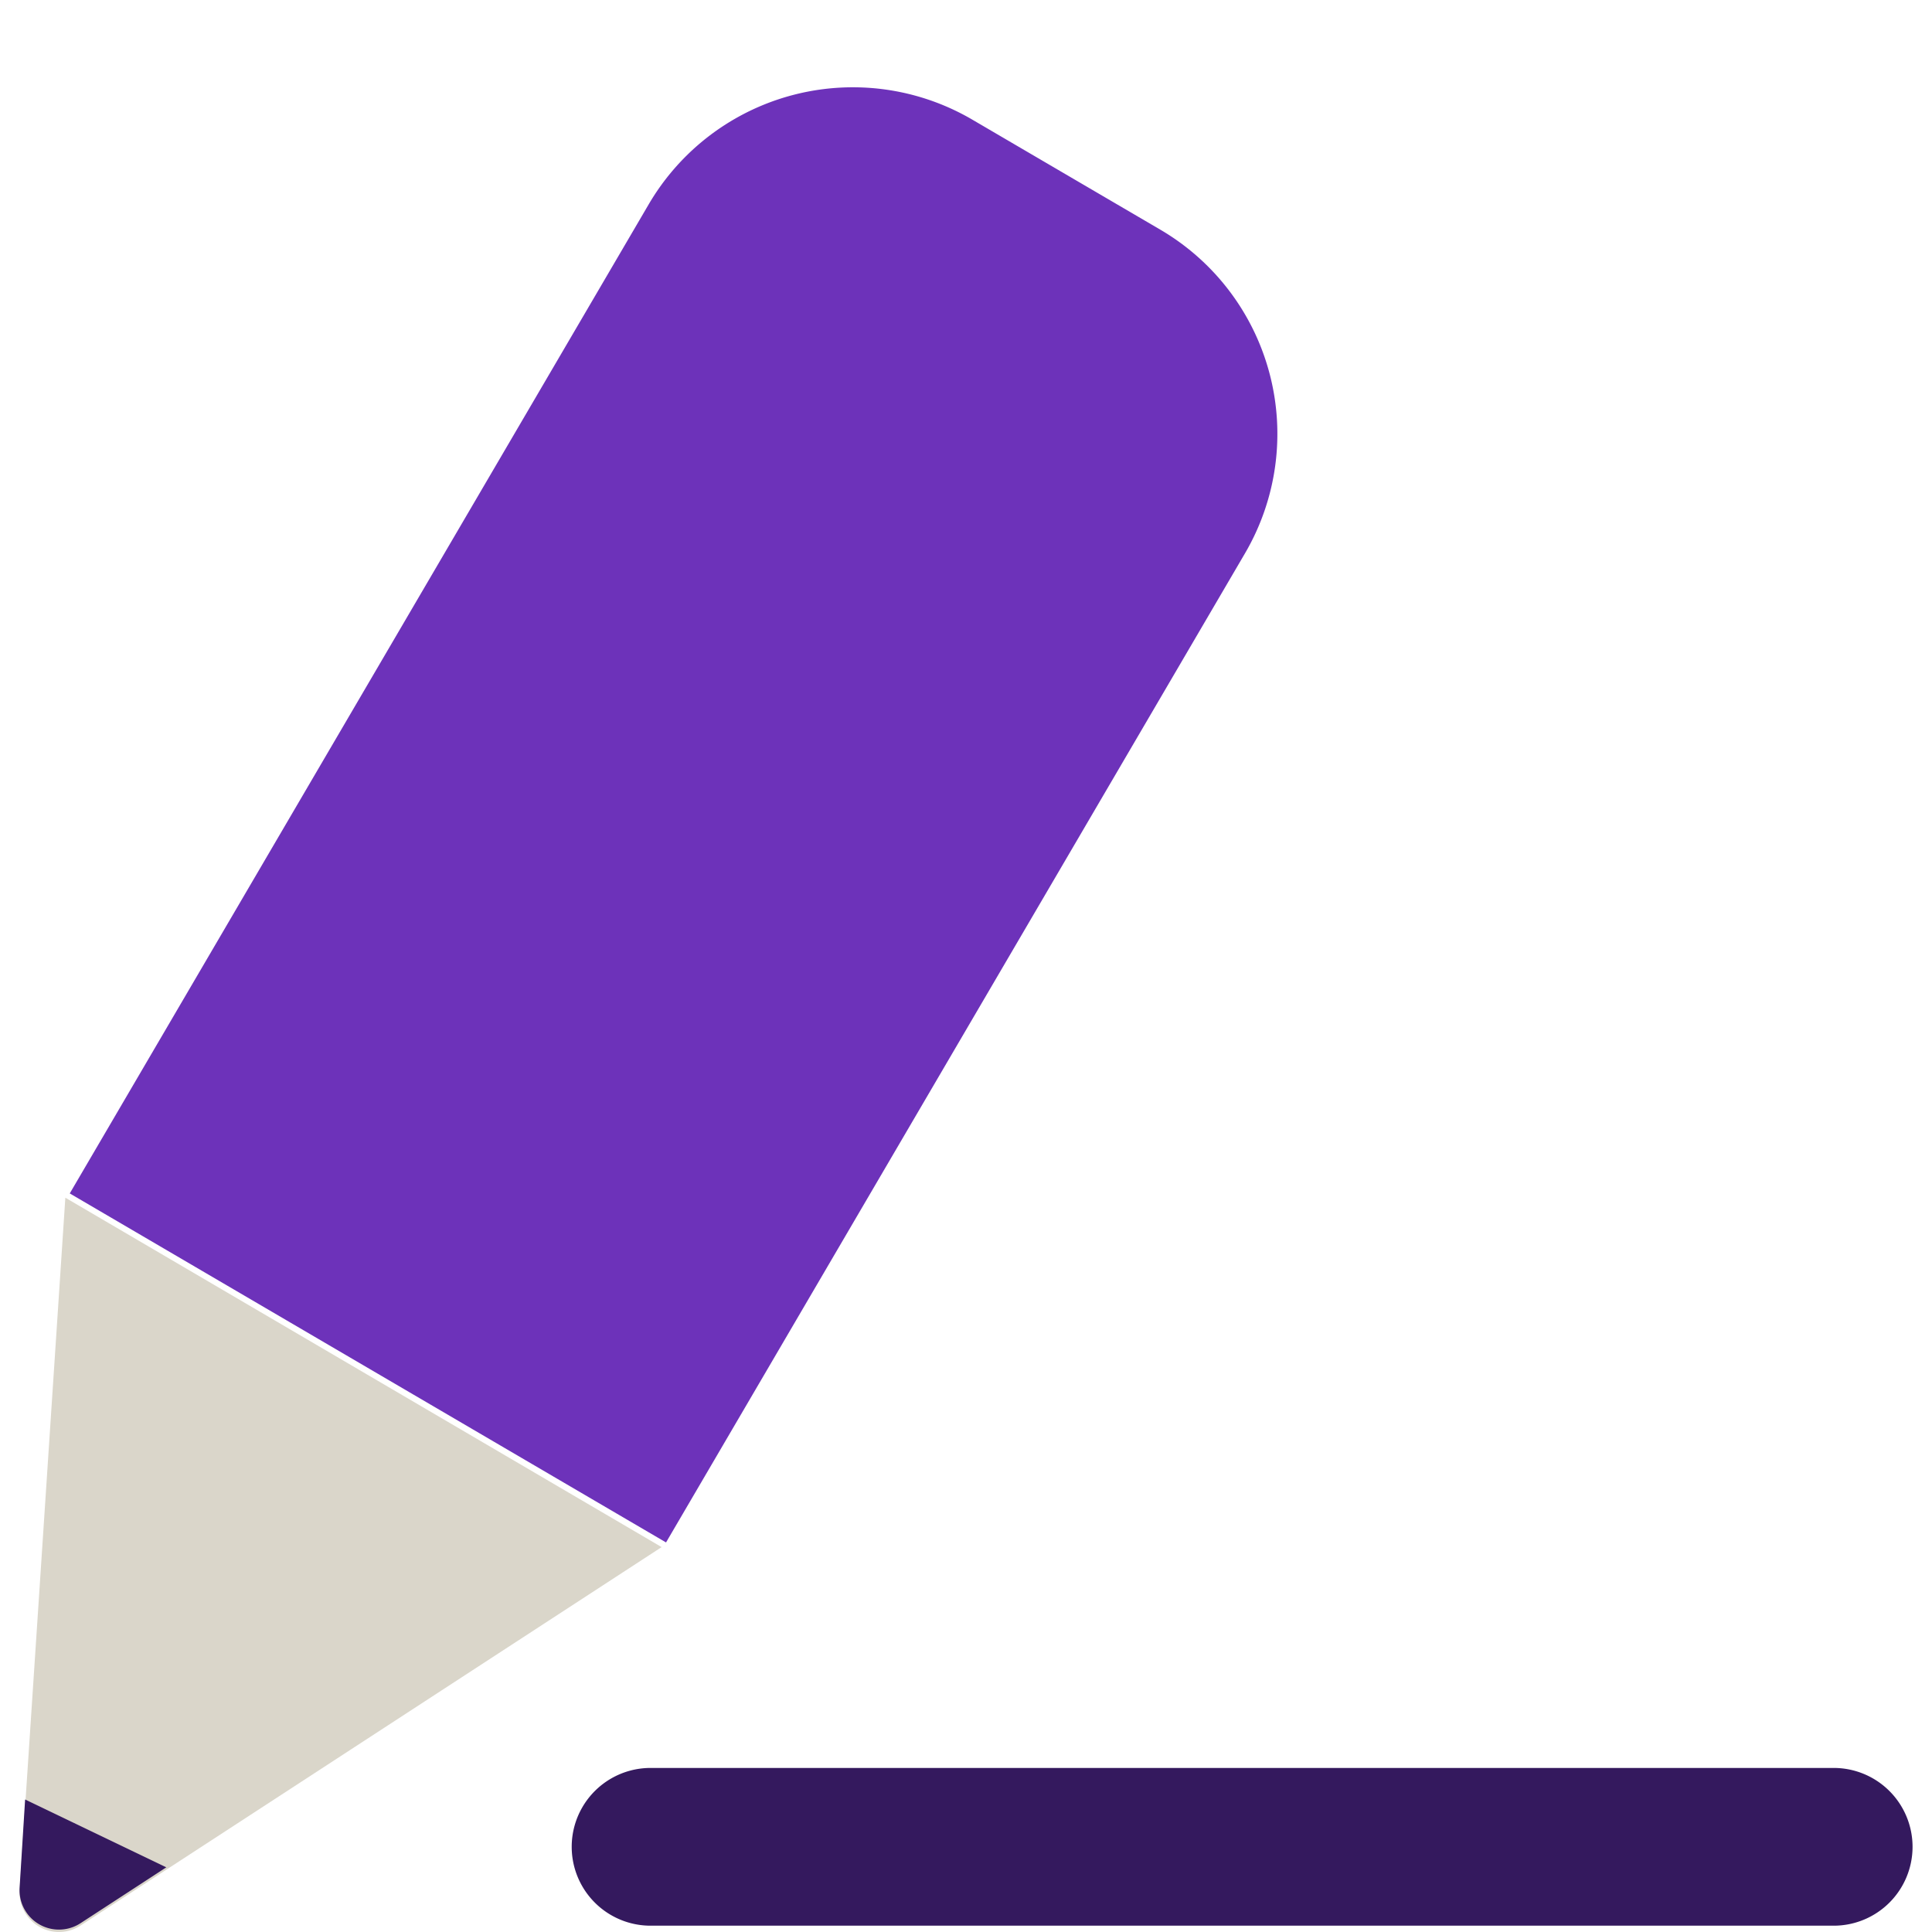 <?xml version="1.0" standalone="no"?><!DOCTYPE svg PUBLIC "-//W3C//DTD SVG 1.1//EN" "http://www.w3.org/Graphics/SVG/1.1/DTD/svg11.dtd"><svg t="1611042584778" class="icon" viewBox="0 0 1024 1024" version="1.1" xmlns="http://www.w3.org/2000/svg" p-id="3242" xmlns:xlink="http://www.w3.org/1999/xlink" width="200" height="200"><defs><style type="text/css"></style></defs><path d="M42.576 1020.656l308.099-200.661-316.042-185.194-24.247 367.043a20.902 20.902 0 0 0 32.189 18.812z" fill="#DAD6CA" p-id="3243"></path><path d="M515.426 63.459l99.578 58.275a125.413 125.413 0 0 1 44.856 171.565l-306.845 524.228-316.042-184.985 306.845-524.228a125.413 125.413 0 0 1 171.607-44.856z" fill="#6D32BA" p-id="3244"></path><path d="M1013.693 978.851a41.804 41.804 0 0 1-41.804 41.804h-627.067a41.804 41.804 0 0 1 0-83.609h627.067a41.804 41.804 0 0 1 41.804 41.804z m-1000.38-25.083l-2.926 46.821a20.902 20.902 0 0 0 32.189 18.812l45.567-29.681z" fill="#34195E" p-id="3245"></path></svg>